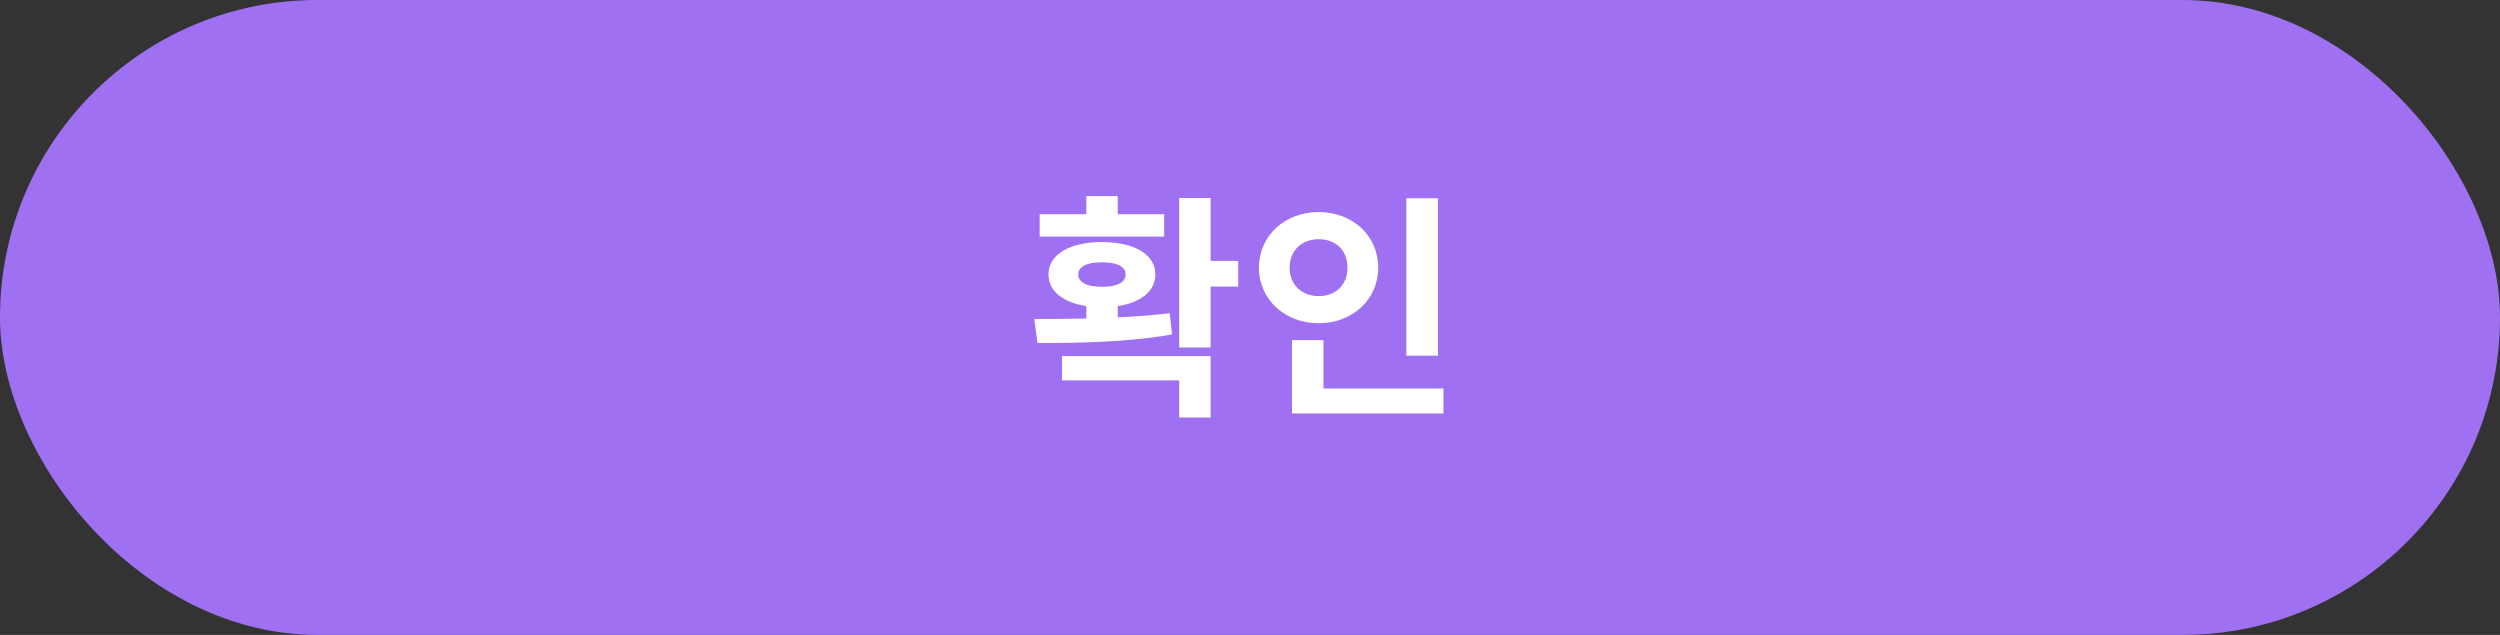 <svg width="126" height="32" viewBox="0 0 126 32" fill="none" xmlns="http://www.w3.org/2000/svg">
<rect x="0" y="0" width="126" height="32" fill="#333333" stroke="none"/>
<rect width="126" height="32" rx="16" fill="#9F70F1"/>
<path d="M58.675 10.796H56.335V9.884H54.751V10.796H52.399V11.924H58.675V10.796ZM54.343 13.832C54.343 13.424 54.799 13.22 55.543 13.22C56.287 13.22 56.731 13.424 56.731 13.832C56.731 14.24 56.287 14.456 55.543 14.456C54.799 14.456 54.343 14.24 54.343 13.832ZM58.951 15.788C58.111 15.884 57.235 15.956 56.335 15.992V15.428C57.511 15.248 58.231 14.672 58.231 13.832C58.231 12.824 57.175 12.2 55.543 12.2C53.911 12.2 52.843 12.824 52.843 13.832C52.843 14.672 53.575 15.248 54.751 15.428V16.052C53.815 16.076 52.915 16.076 52.123 16.076L52.291 17.288C54.235 17.288 56.755 17.264 59.071 16.856L58.951 15.788ZM53.527 19.172H59.431V21.044H61.015V17.948H53.527V19.172ZM62.407 13.148H61.015V9.98H59.431V17.516H61.015V14.444H62.407V13.148ZM72.474 9.992H70.878V17.924H72.474V9.992ZM64.998 13.496C64.998 12.584 65.646 12.056 66.462 12.056C67.29 12.056 67.914 12.584 67.914 13.496C67.914 14.384 67.29 14.924 66.462 14.924C65.646 14.924 64.998 14.384 64.998 13.496ZM69.462 13.496C69.462 11.864 68.154 10.688 66.462 10.688C64.77 10.688 63.45 11.864 63.45 13.496C63.45 15.104 64.77 16.292 66.462 16.292C68.154 16.292 69.462 15.104 69.462 13.496ZM66.702 19.58V17.144H65.118V20.84H72.75V19.58H66.702Z" fill="white"/>
</svg>
